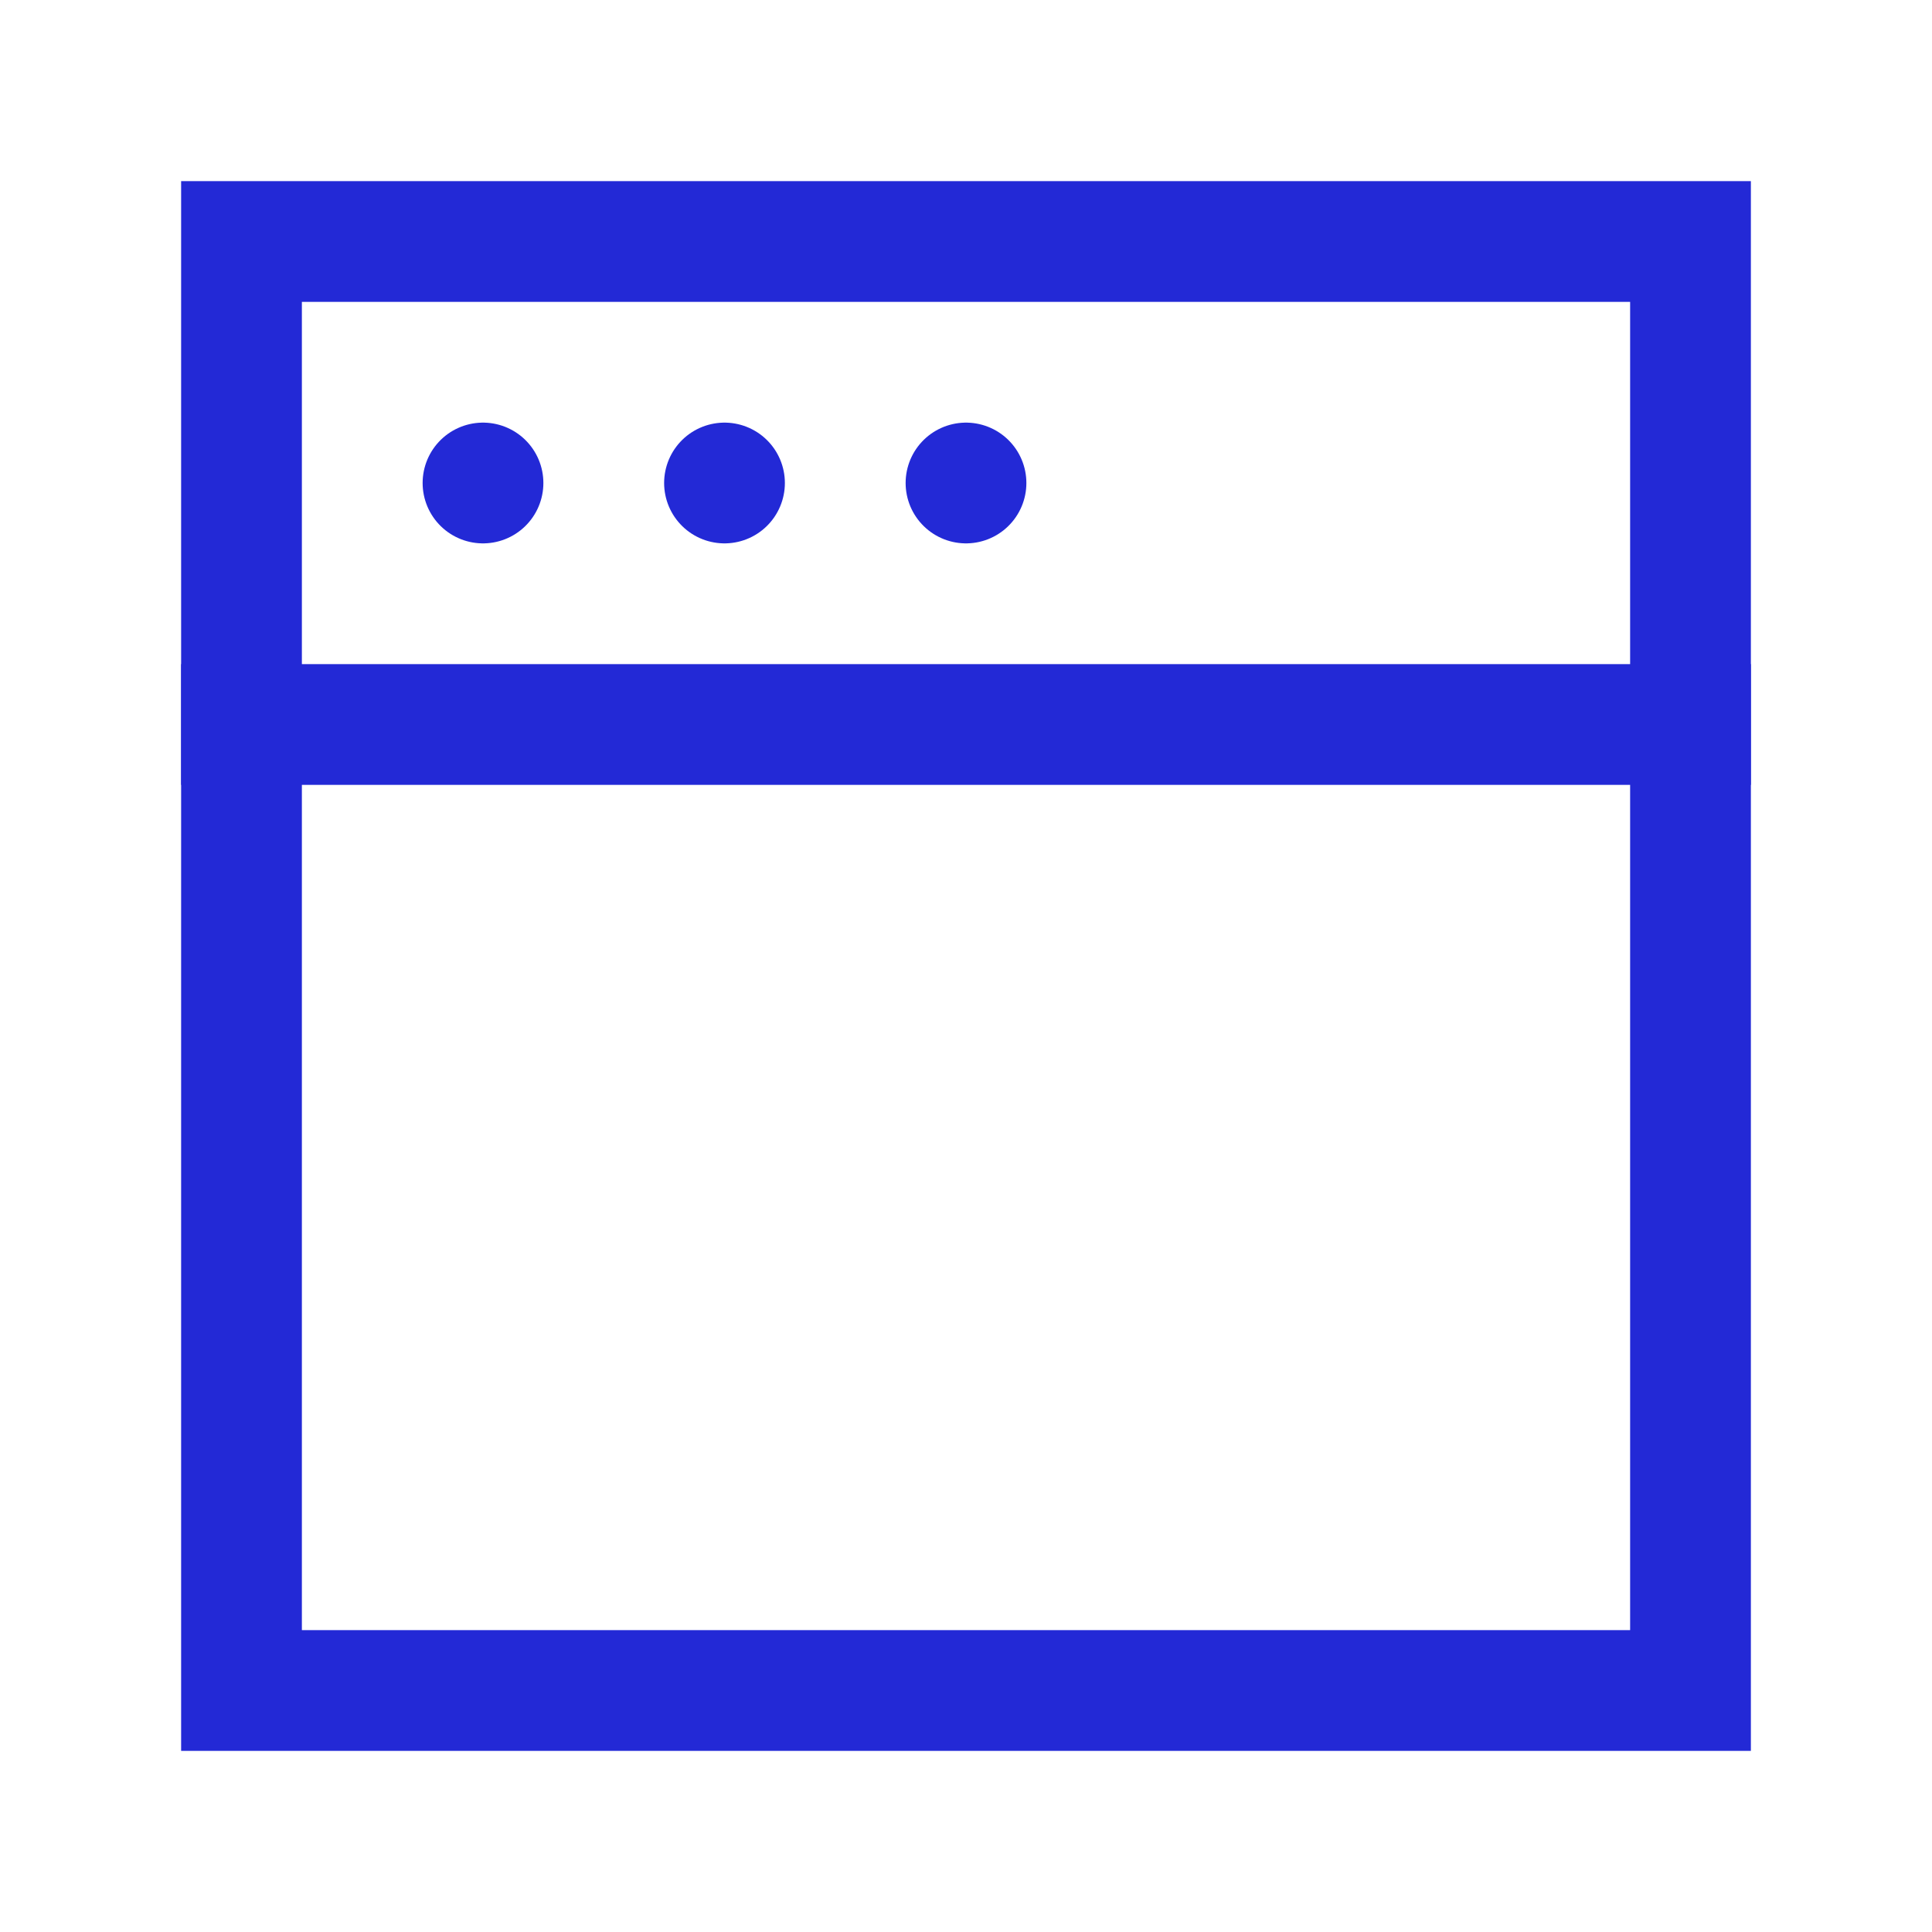<svg role="img" xmlns="http://www.w3.org/2000/svg" width="32px" height="32px" viewBox="0 0 24 24" aria-labelledby="windowIconTitle windowIconDesc" stroke="#2329D6" stroke-width="1.5" stroke-linecap="square" stroke-linejoin="miter" fill="none" color="#2329D6"> <title id="windowIconTitle">Window</title> <desc id="windowIconDesc">Icon of a system window (part of a user interface)</desc> <rect width="18" height="18" x="3" y="3"/> <line stroke-linecap="round" x1="6" y1="6" x2="6" y2="6"/> <line stroke-linecap="round" x1="9" y1="6" x2="9" y2="6"/> <line stroke-linecap="round" x1="12" y1="6" x2="12" y2="6"/> <path d="M21,9 L3,9"/> </svg>